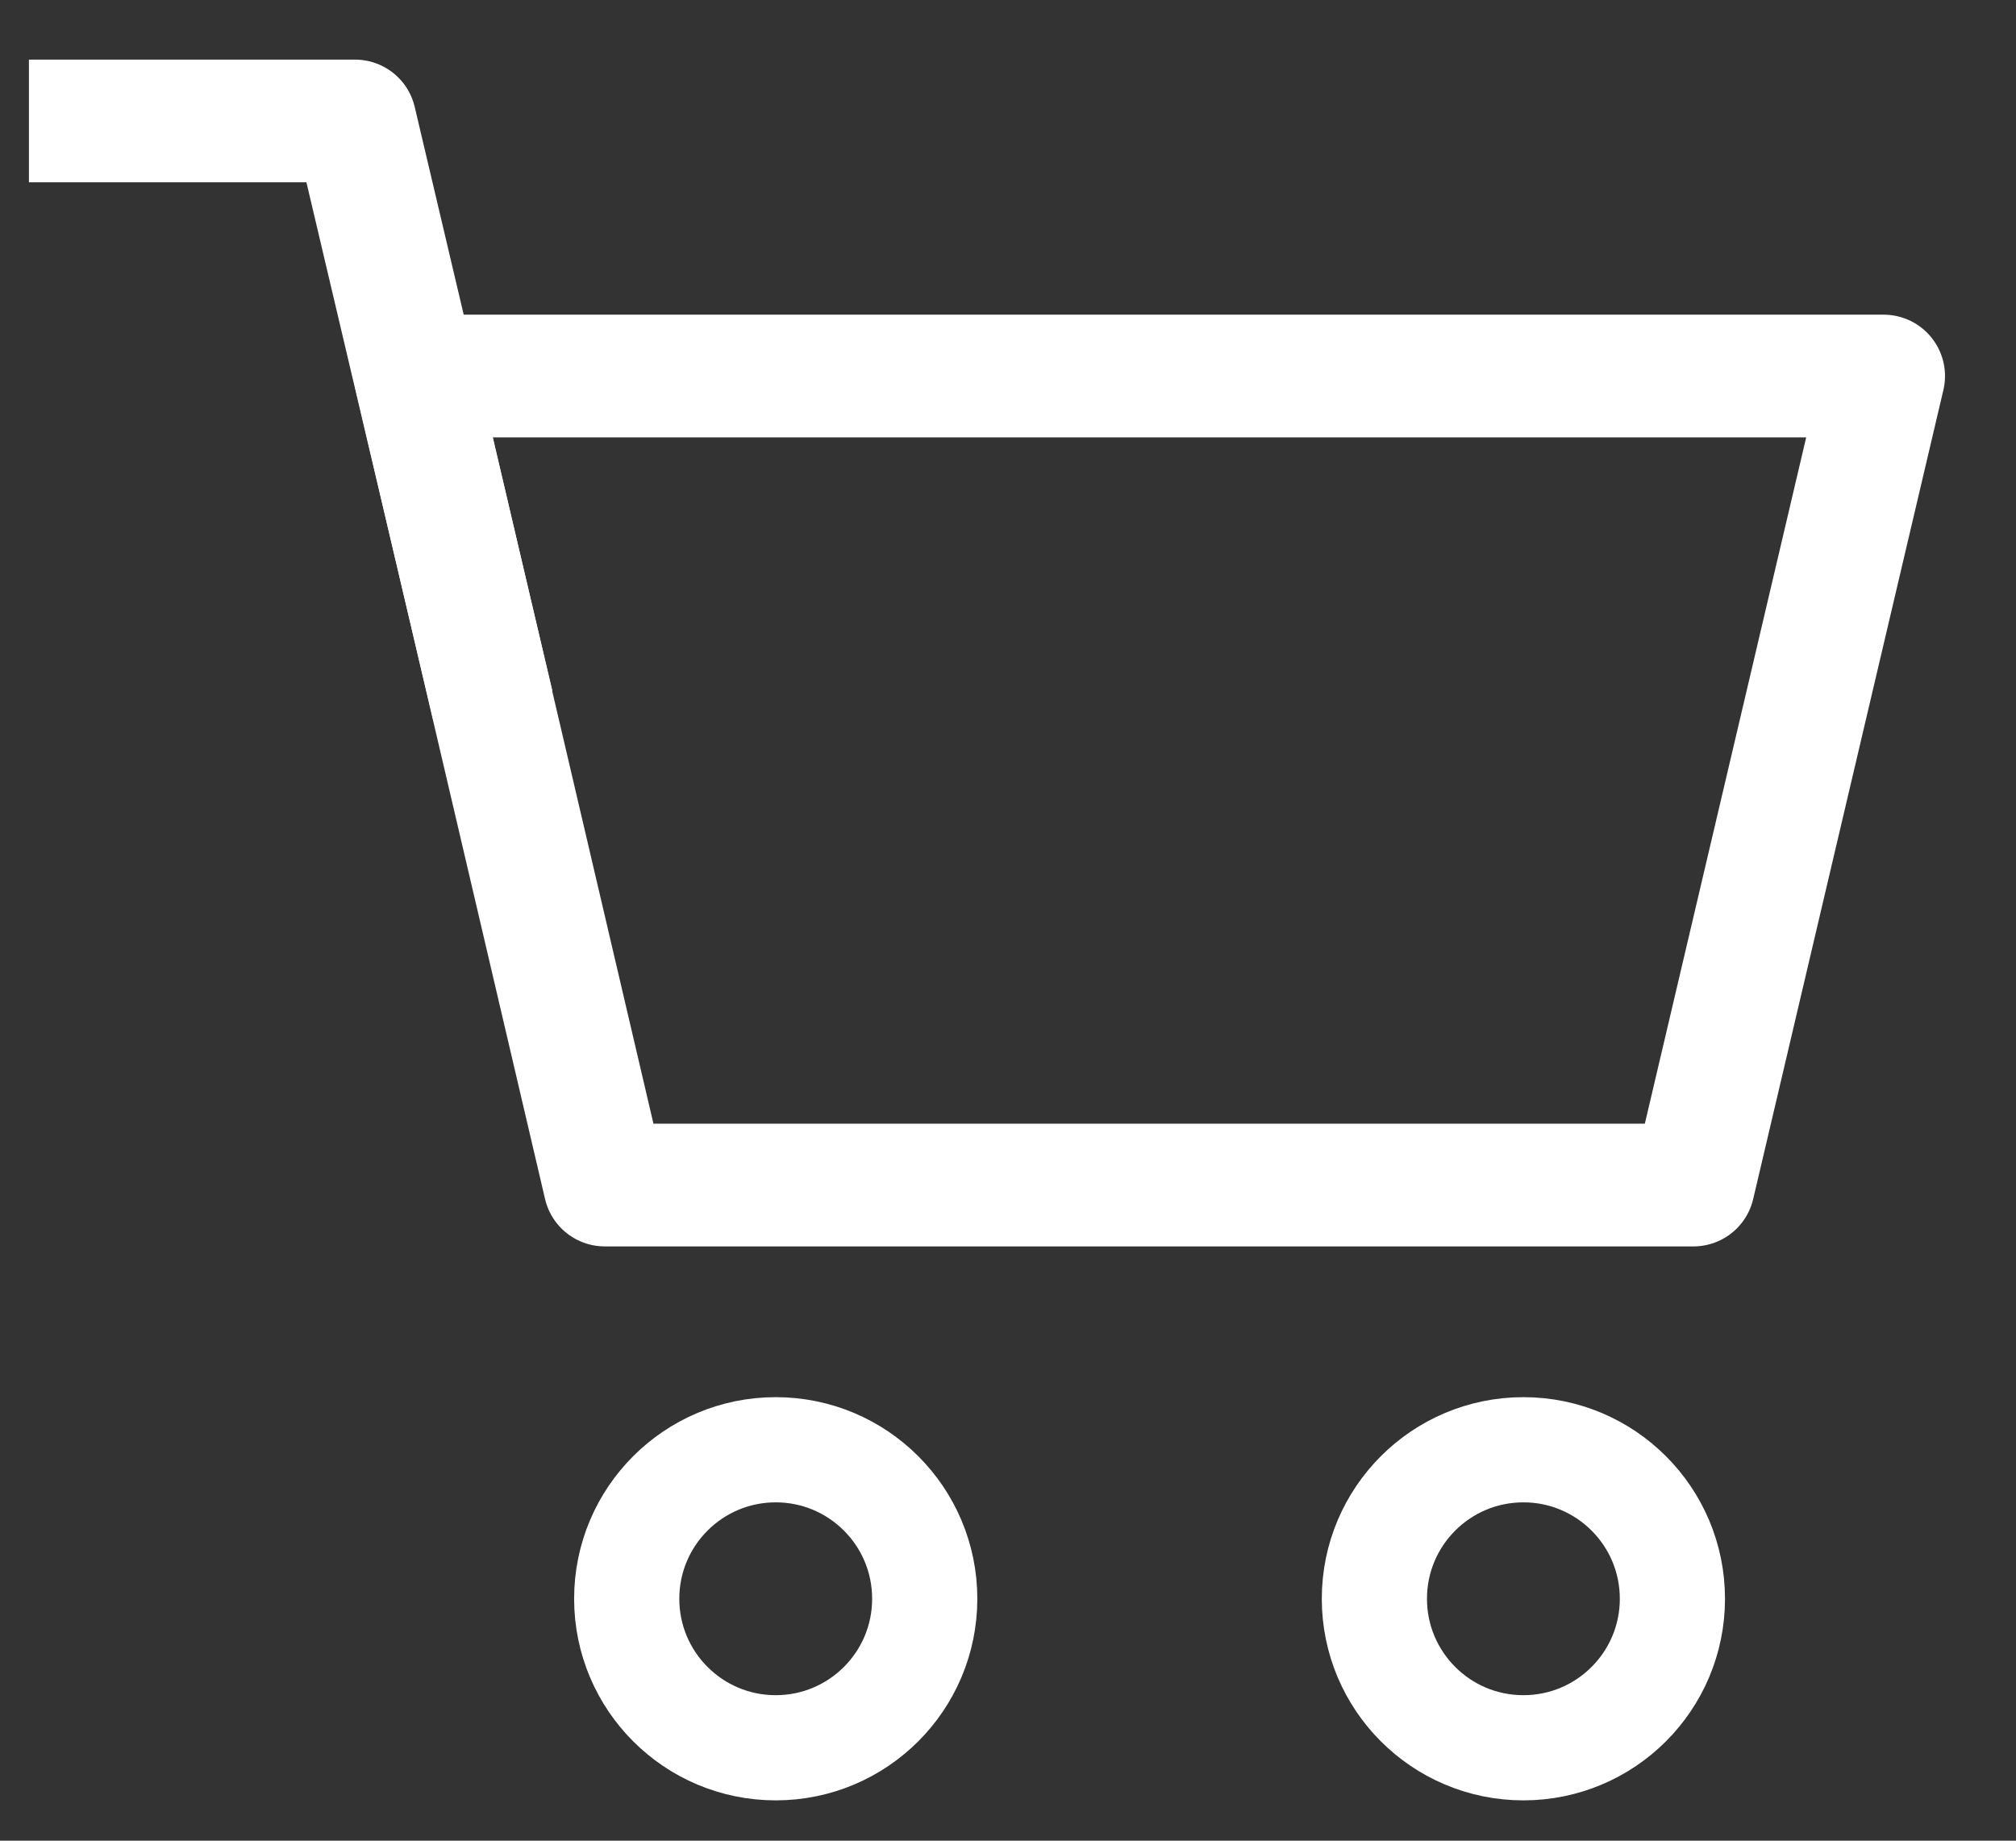 <svg width="23" height="21" viewBox="0 0 23 21" fill="none" xmlns="http://www.w3.org/2000/svg">
<rect x="0" y="0" width="23" height="21" fill="#333333" stroke="none"/>
<path fill-rule="evenodd" clip-rule="evenodd" d="M21.49 4.29L19.32 13.52H6.9L4.74 4.29H21.49Z" stroke="white" stroke-width="1.4" stroke-linecap="square" stroke-linejoin="round"/>
<path d="M17.38 19.94C18.319 19.94 19.08 19.179 19.08 18.24C19.08 17.301 18.319 16.54 17.38 16.54C16.441 16.54 15.68 17.301 15.68 18.24C15.68 19.179 16.441 19.94 17.38 19.94Z" stroke="white" stroke-width="1.2" stroke-linecap="square" stroke-linejoin="round"/>
<path d="M8.85 19.94C9.789 19.94 10.55 19.179 10.55 18.24C10.55 17.301 9.789 16.54 8.85 16.54C7.911 16.54 7.15 17.301 7.15 18.24C7.15 19.179 7.911 19.94 8.85 19.94Z" stroke="white" stroke-width="1.2" stroke-linecap="square" stroke-linejoin="round"/>
<path d="M1.03 1.38H4.05L5.46 7.36" stroke="white" stroke-width="1.4" stroke-linecap="square" stroke-linejoin="round"/>
</svg>
